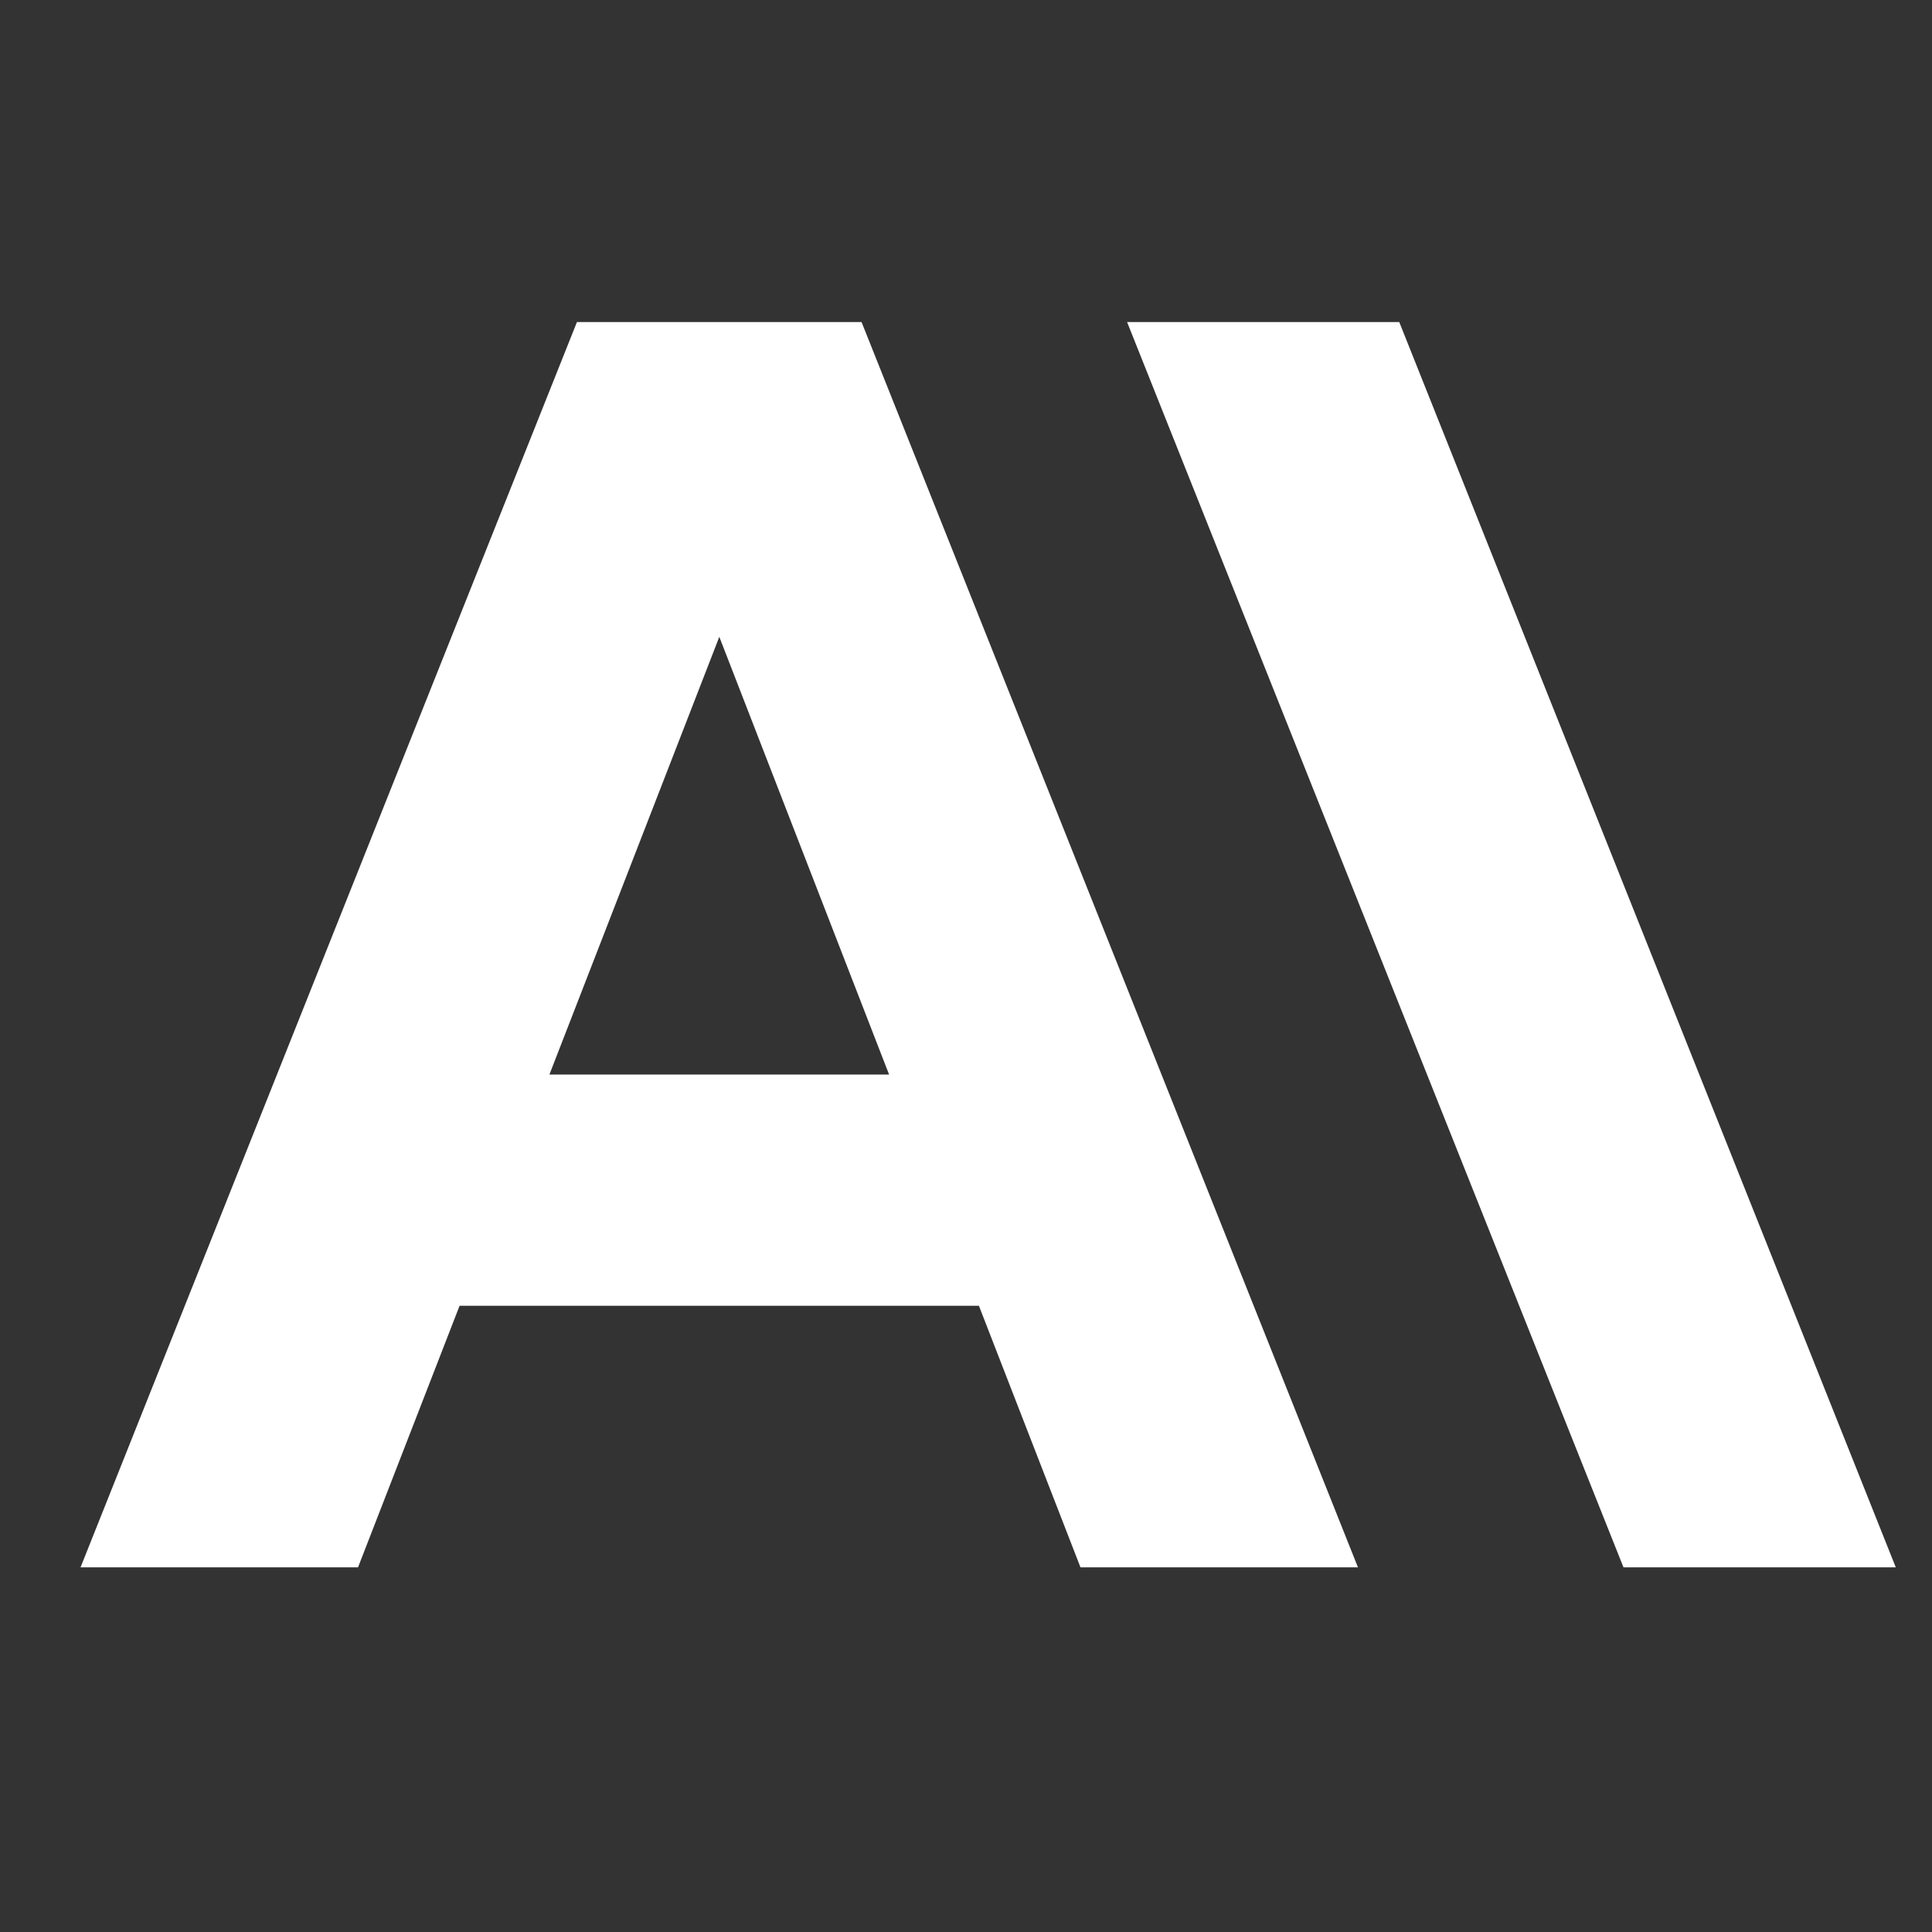 <svg width="16" height="16" viewBox="0 0 16 16" fill="none" xmlns="http://www.w3.org/2000/svg">
<rect x="0" y="0" width="16" height="16" fill="#333333" stroke="none"/>
<path d="M9.334 2.667L13.445 12.98H15.7L11.588 2.667H9.334Z" fill="white"/>
<path d="M4.55 8.899L5.957 5.274L7.363 8.899H4.55ZM4.778 2.667L0.667 12.98H2.965L3.806 10.814H8.107L8.948 12.98H11.246L7.135 2.667H4.778Z" fill="white"/>
</svg>
